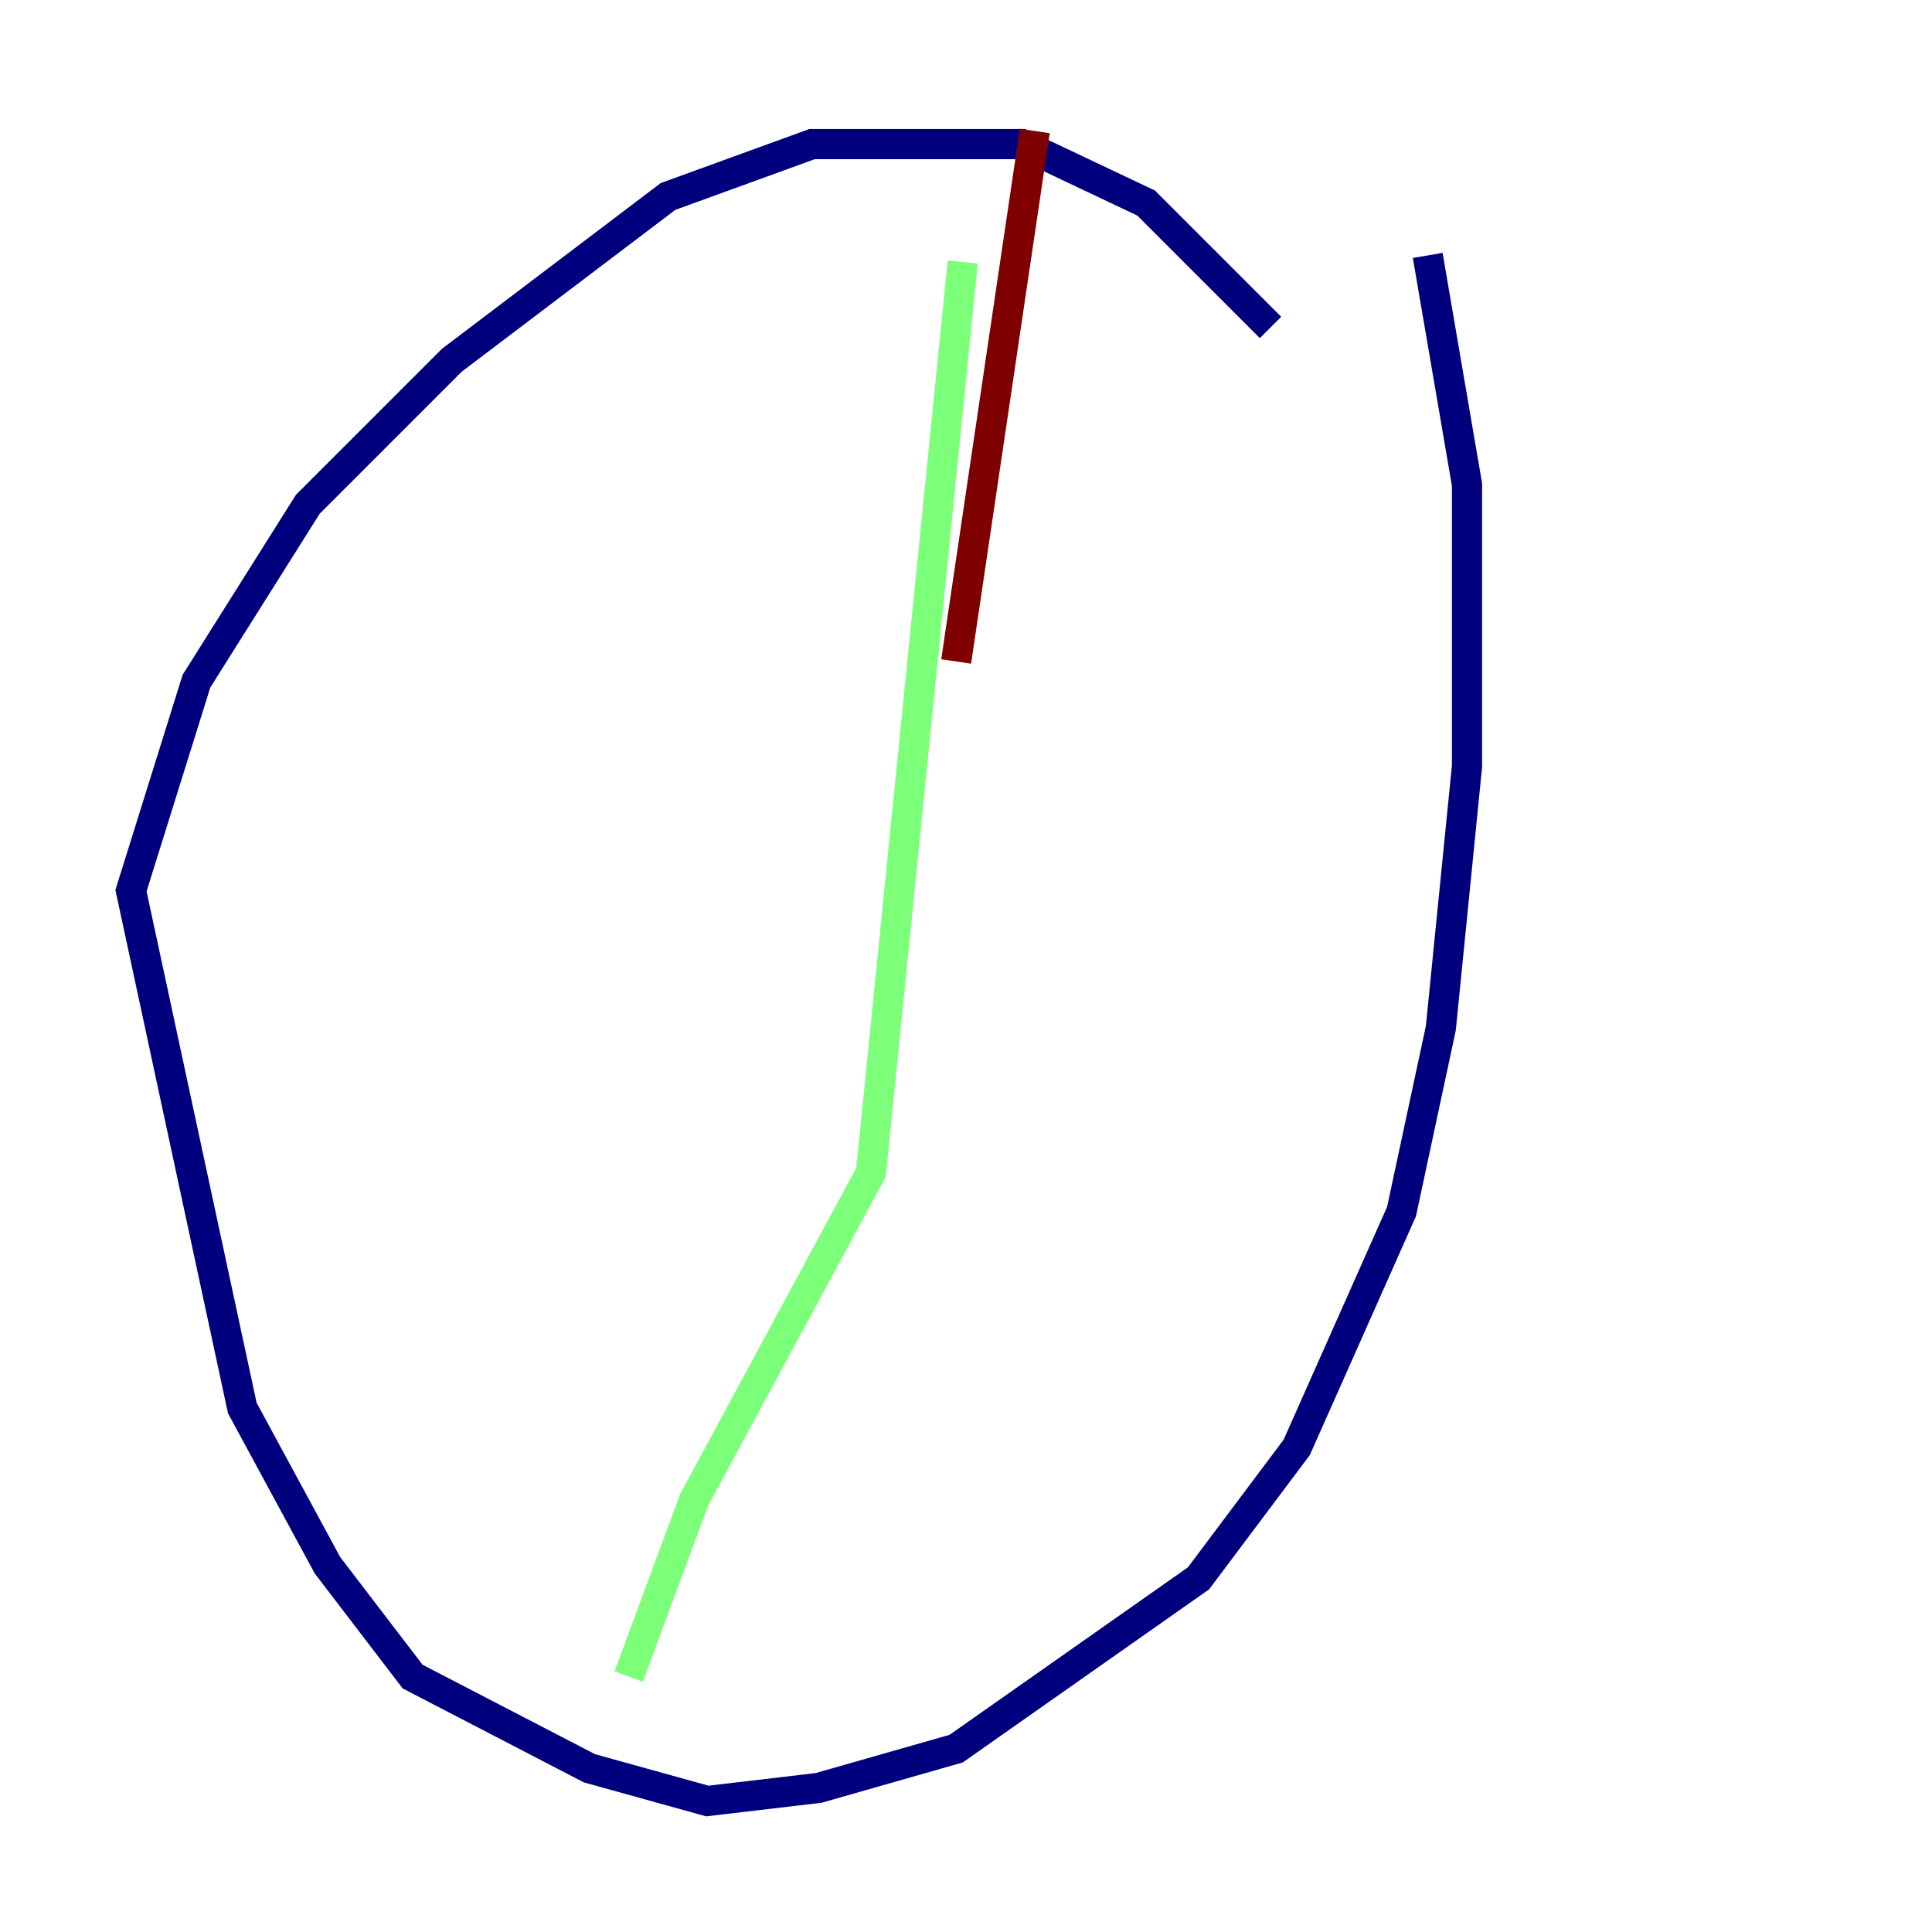 <?xml version="1.0" encoding="utf-8" ?>
<svg baseProfile="tiny" height="128" version="1.2" viewBox="0,0,128,128" width="128" xmlns="http://www.w3.org/2000/svg" xmlns:ev="http://www.w3.org/2001/xml-events" xmlns:xlink="http://www.w3.org/1999/xlink"><defs /><polyline fill="none" points="84.176,21.695 75.932,13.451 67.688,9.546 53.803,9.546 44.258,13.017 29.939,23.864 20.393,33.41 13.017,45.125 8.678,59.01 16.054,93.288 21.695,103.702 27.336,111.078 39.051,117.153 46.861,119.322 54.237,118.454 63.349,115.851 79.403,104.57 85.912,95.891 92.854,80.271 95.458,68.122 97.193,50.766 97.193,32.108 94.59,16.922" stroke="#00007f" stroke-width="2" /><polyline fill="none" points="63.783,17.356 57.709,77.668 45.993,99.363 41.654,111.078" stroke="#7cff79" stroke-width="2" /><polyline fill="none" points="63.349,43.824 68.556,8.678" stroke="#7f0000" stroke-width="2" /></svg>